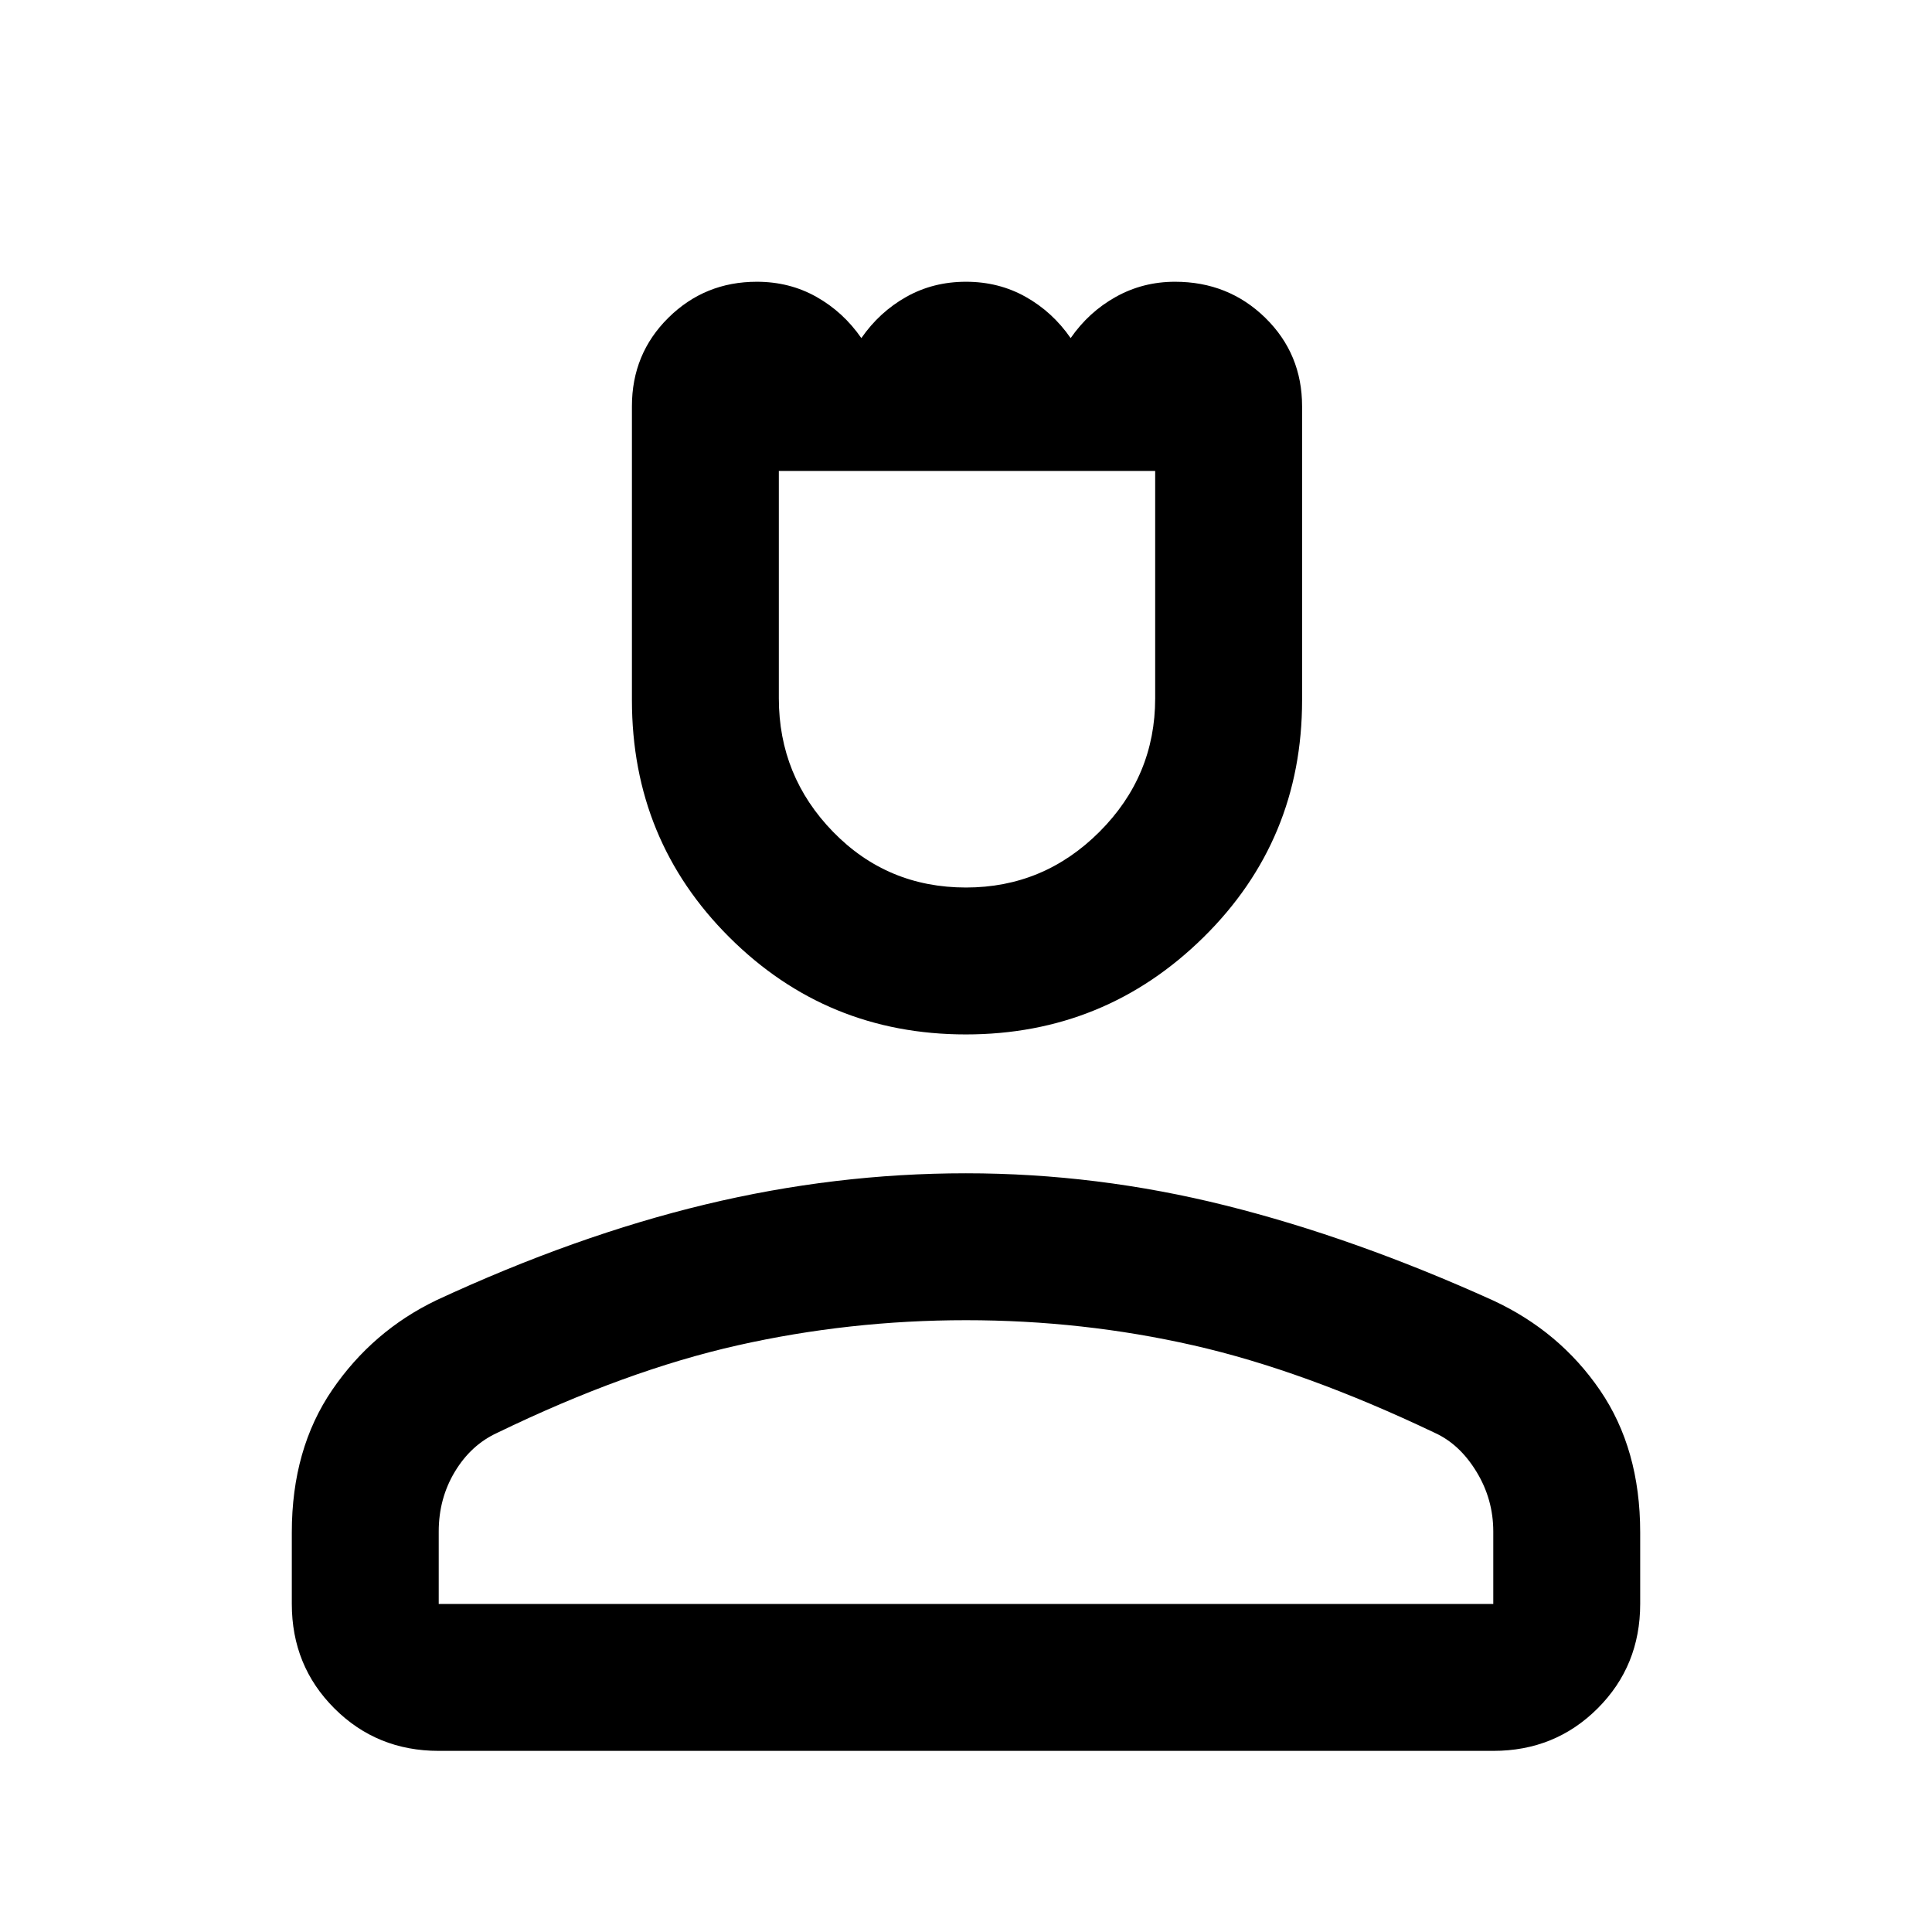 <svg xmlns="http://www.w3.org/2000/svg" height="48" viewBox="0 -960 960 960" width="48"><path d="M479.92-446q-69.08 0-117.5-48.26Q314-542.53 314-612.09v-146.03q0-26.08 18.1-43.98t43.96-17.9q16.26 0 29.6 7.5T428-792q9-13 22.36-20.5Q463.71-820 480-820t29.64 7.5Q523-805 532-792q9-13 22.47-20.5 13.47-7.5 29.38-7.5 26.52 0 44.84 17.9Q647-784.2 647-758.12v146.03q0 69.56-49 117.83Q549-446 479.92-446Zm.08-73q38.64 0 66.32-27.68Q574-574.36 574-612.98V-726H387v113.02q0 38.62 26.94 66.3Q440.89-519 480-519ZM145-163v-35.61q0-41.39 20.09-70.77Q185.19-298.75 217-314q69-32 133.45-47.5 64.46-15.5 129.5-15.5Q545-377 609-361q64 16 132.92 47.19 33.11 15.38 53.1 44.6Q815-240 815-198.61V-163q0 30.75-21.12 51.87Q772.75-90 742-90H218q-30.75 0-51.87-21.13Q145-132.25 145-163Zm73 0h524v-36q0-16-8.33-29.67Q725.35-242.35 713-248q-65-31-120-43.5T480-304q-58 0-113.5 12.5T247-248q-13 6-21 19.31-8 13.31-8 29.69v36Zm262 0Zm0-563Z"/></svg>